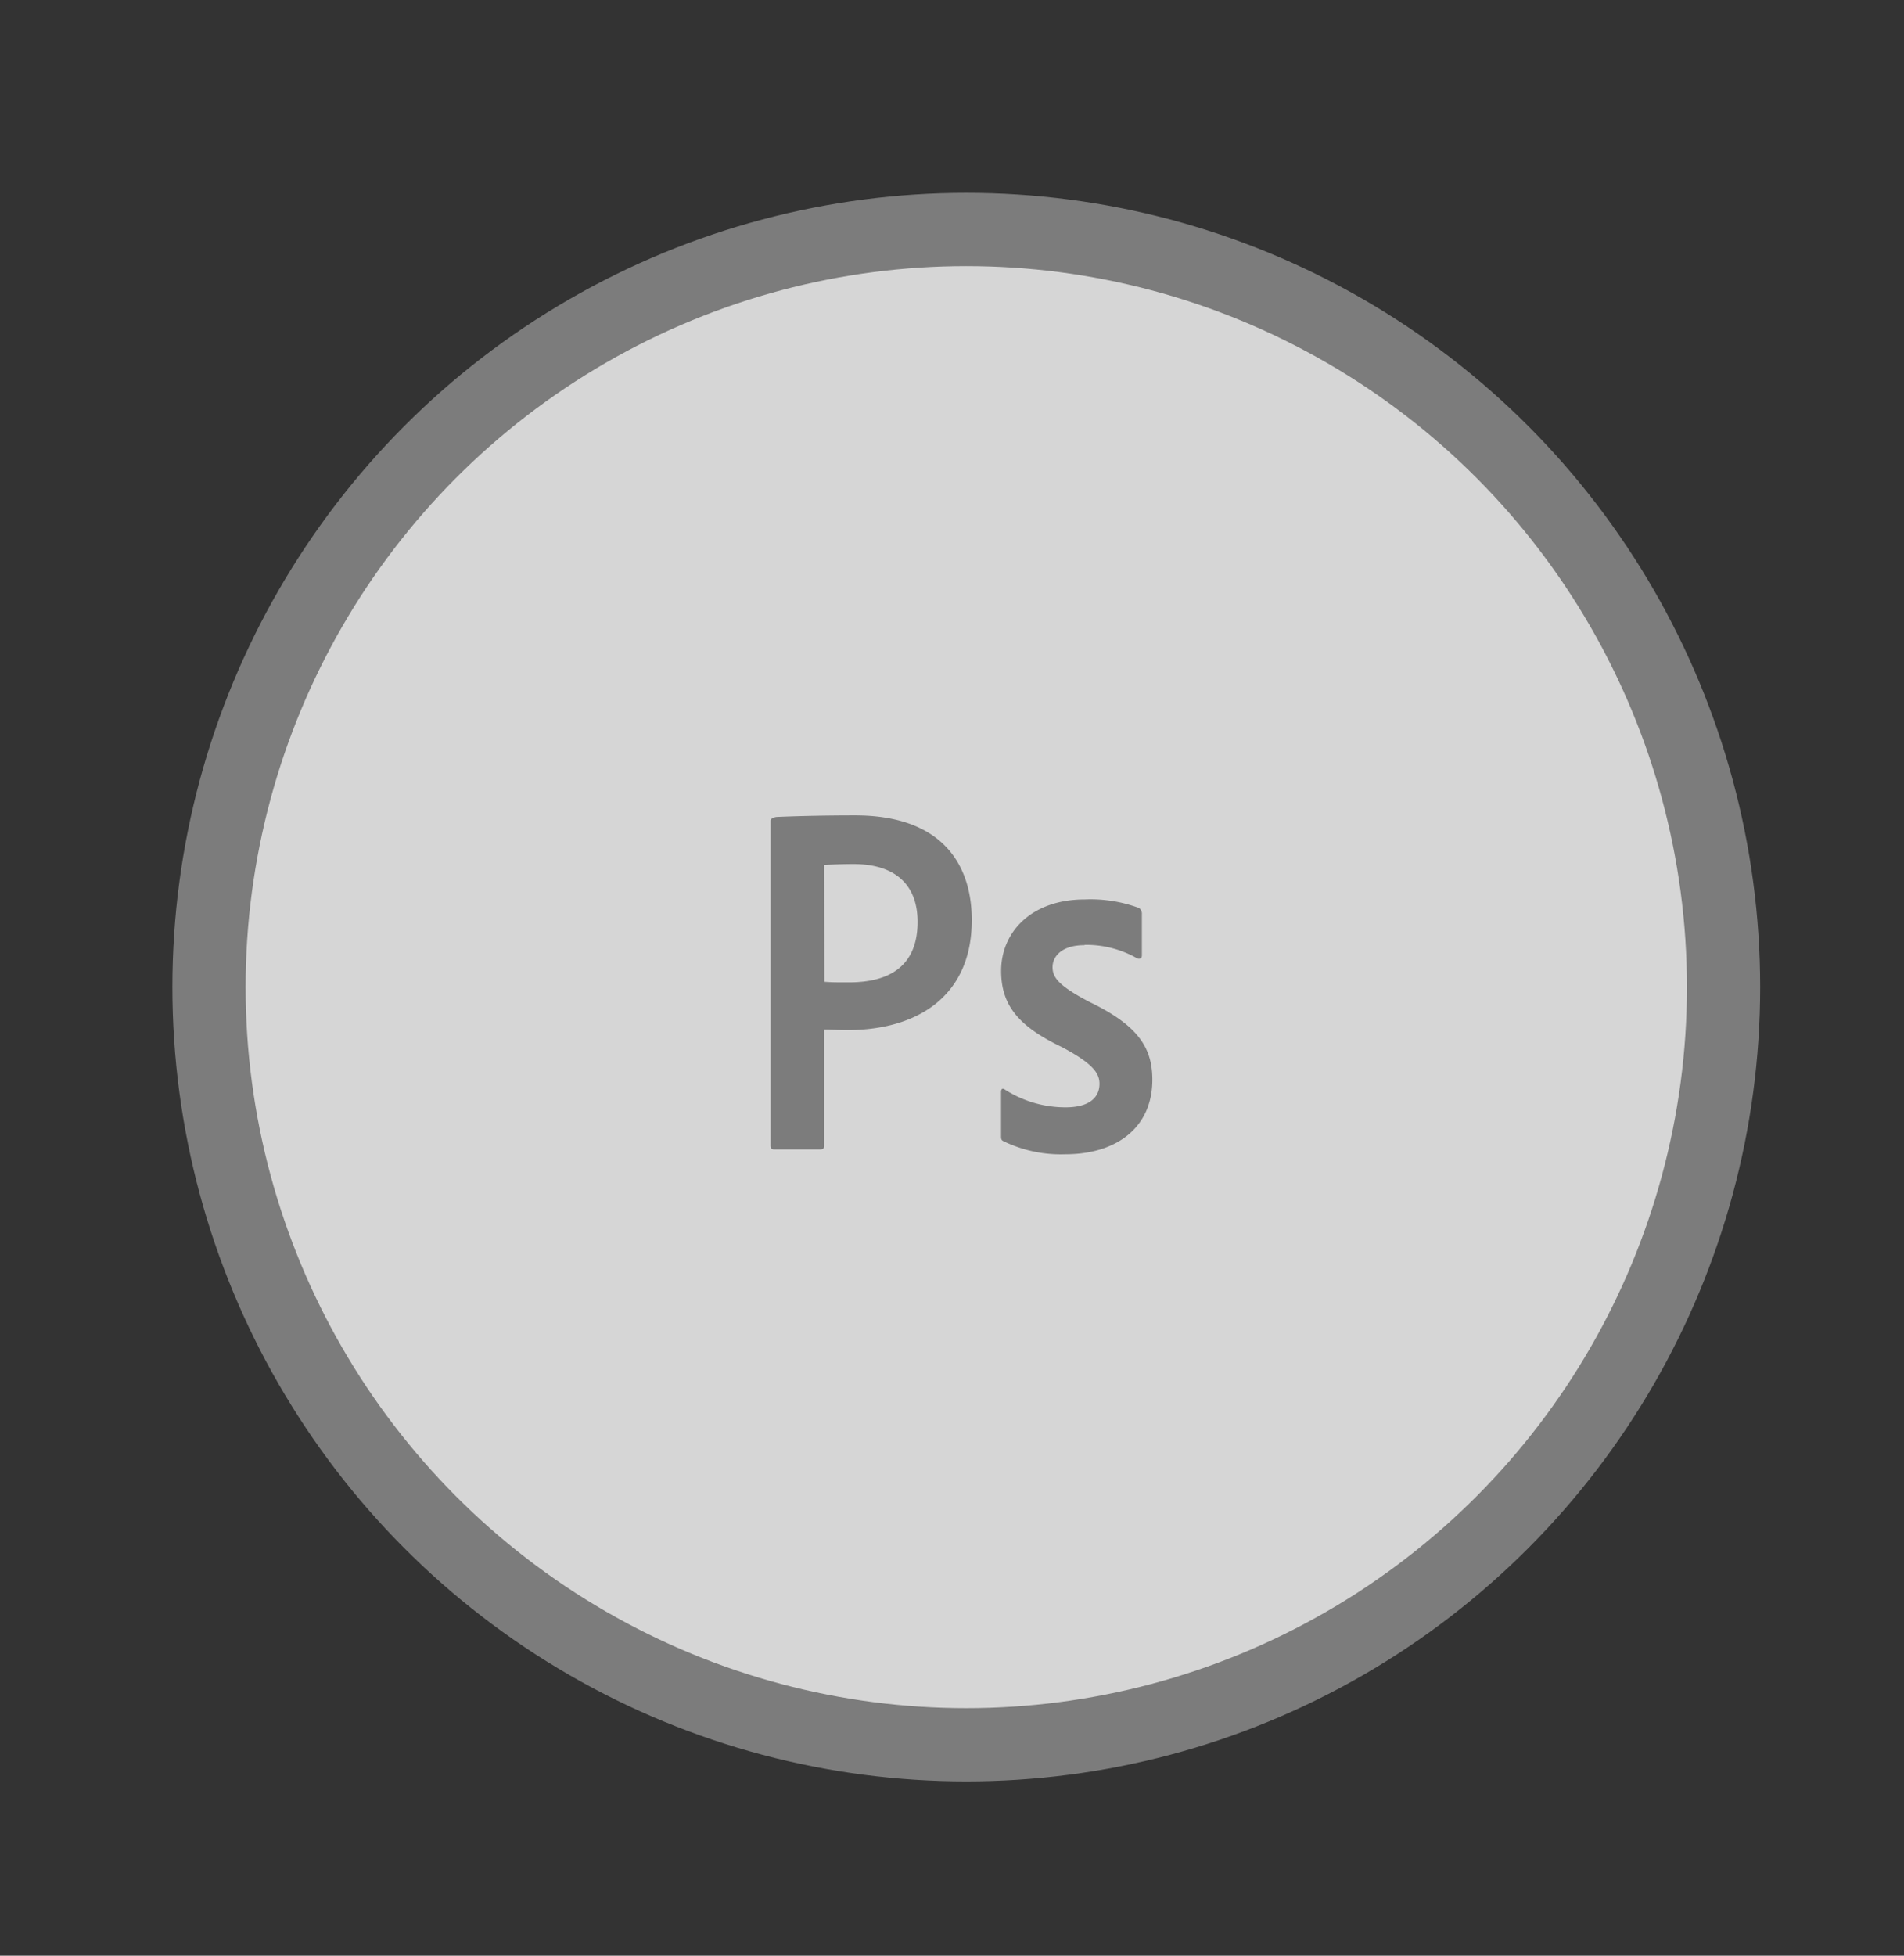 <svg id="Capa_1" data-name="Capa 1" xmlns="http://www.w3.org/2000/svg" viewBox="0 0 260 266.93"><rect x="0" y="0" width="260" height="266.93" fill="#333333" stroke="none"/><defs><style>.cls-1{opacity:0.8;}.cls-2{fill:#fff;}.cls-3{fill:#7c7c7c;}.cls-4{fill:none;stroke:#7c7c7c;stroke-linecap:round;stroke-miterlimit:10;stroke-width:10px;}</style></defs><title>Mesa de trabajo 30 copia 6</title><g class="cls-1"><circle class="cls-2" cx="130.72" cy="134.73" r="103.41"/></g><path class="cls-3" d="M148.11,129c-3.26,0-4.38,1.65-4.38,3s.74,2.52,5.12,4.79c6.49,3.14,8.51,6.16,8.51,10.58,0,6.61-5,10.17-11.86,10.17a18,18,0,0,1-8.47-1.78c-.29-.12-.33-.33-.33-.66v-6.07c0-.41.21-.54.5-.33a15.34,15.34,0,0,0,8.31,2.44c3.26,0,4.63-1.36,4.63-3.22,0-1.49-1-2.81-5.12-5-5.87-2.81-8.31-5.66-8.31-10.41,0-5.33,4.17-9.75,11.41-9.75a19,19,0,0,1,7.4,1.16.92.92,0,0,1,.41.83v5.66c0,.33-.21.54-.62.41a14,14,0,0,0-7.19-1.86ZM112.57,134c1,.08,1.69.08,3.35.08,4.84,0,9.38-1.69,9.38-8.26,0-5.25-3.26-7.89-8.76-7.89-1.65,0-3.22.08-4,.12ZM105.22,112c0-.29.58-.5.91-.5,2.64-.12,6.57-.21,10.66-.21,11.45,0,15.91,6.28,15.91,14.3,0,10.5-7.6,15-16.94,15-1.57,0-2.11-.08-3.22-.08v15.87c0,.33-.12.5-.5.5h-6.32c-.33,0-.5-.12-.5-.5V112Z"/><circle class="cls-4" cx="131.95" cy="134.73" r="103.41"/></svg>